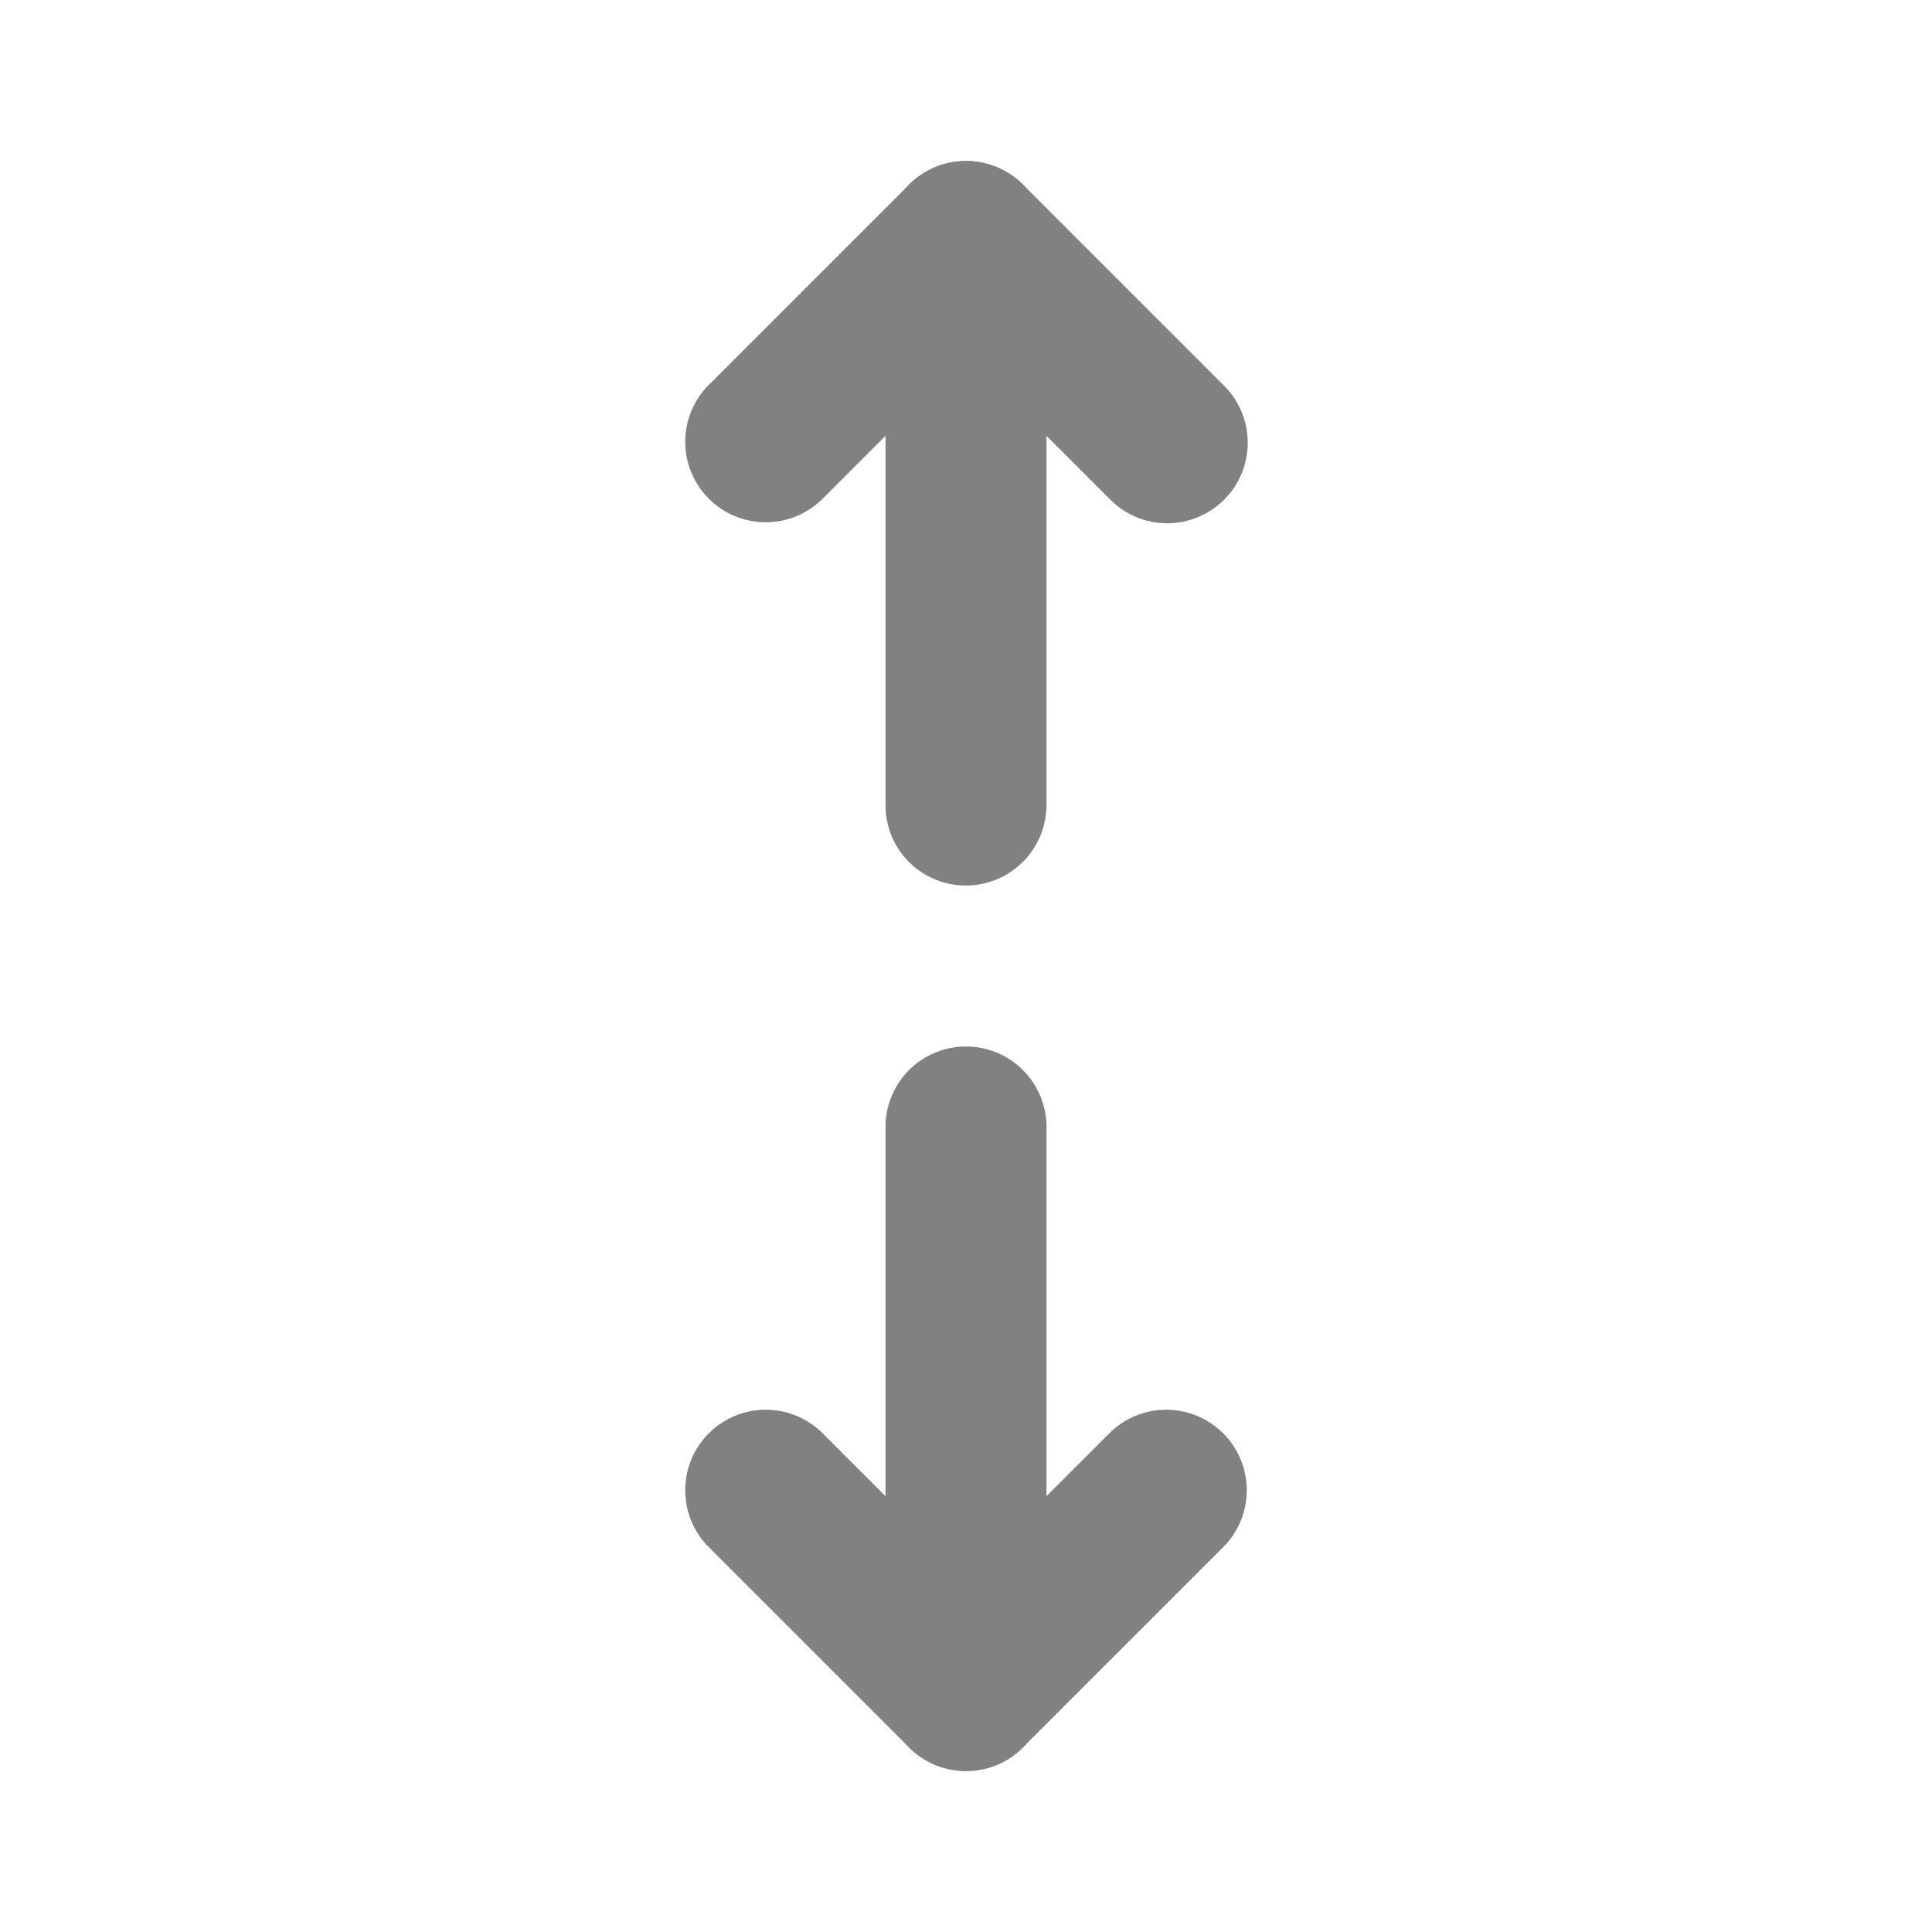 <svg xmlns="http://www.w3.org/2000/svg" width="24" height="24" fill="none" viewBox="0 0 24 24">
  <path fill="#818181" d="M14.5 6.5a.997.997 0 01-.707-.293L12 4.414l-1.793 1.793a1 1 0 01-1.414-1.414l2.5-2.5a1 1 0 011.414 0l2.5 2.5A1 1 0 0114.5 6.5z"/>
  <path fill="#818181" d="M12 11a.997.997 0 01-1-1V3a1 1 0 112 0v7a1.002 1.002 0 01-1 1zm0 11a1 1 0 01-.707-.293l-2.5-2.5a1 1 0 011.414-1.414L12 19.586l1.793-1.793a1 1 0 011.414 1.414l-2.5 2.5A.999.999 0 0112 22z"/>
  <path fill="#818181" d="M12 22a.998.998 0 01-1-1v-7a1 1 0 012 0v7a.998.998 0 01-1 1z"/>
</svg>

